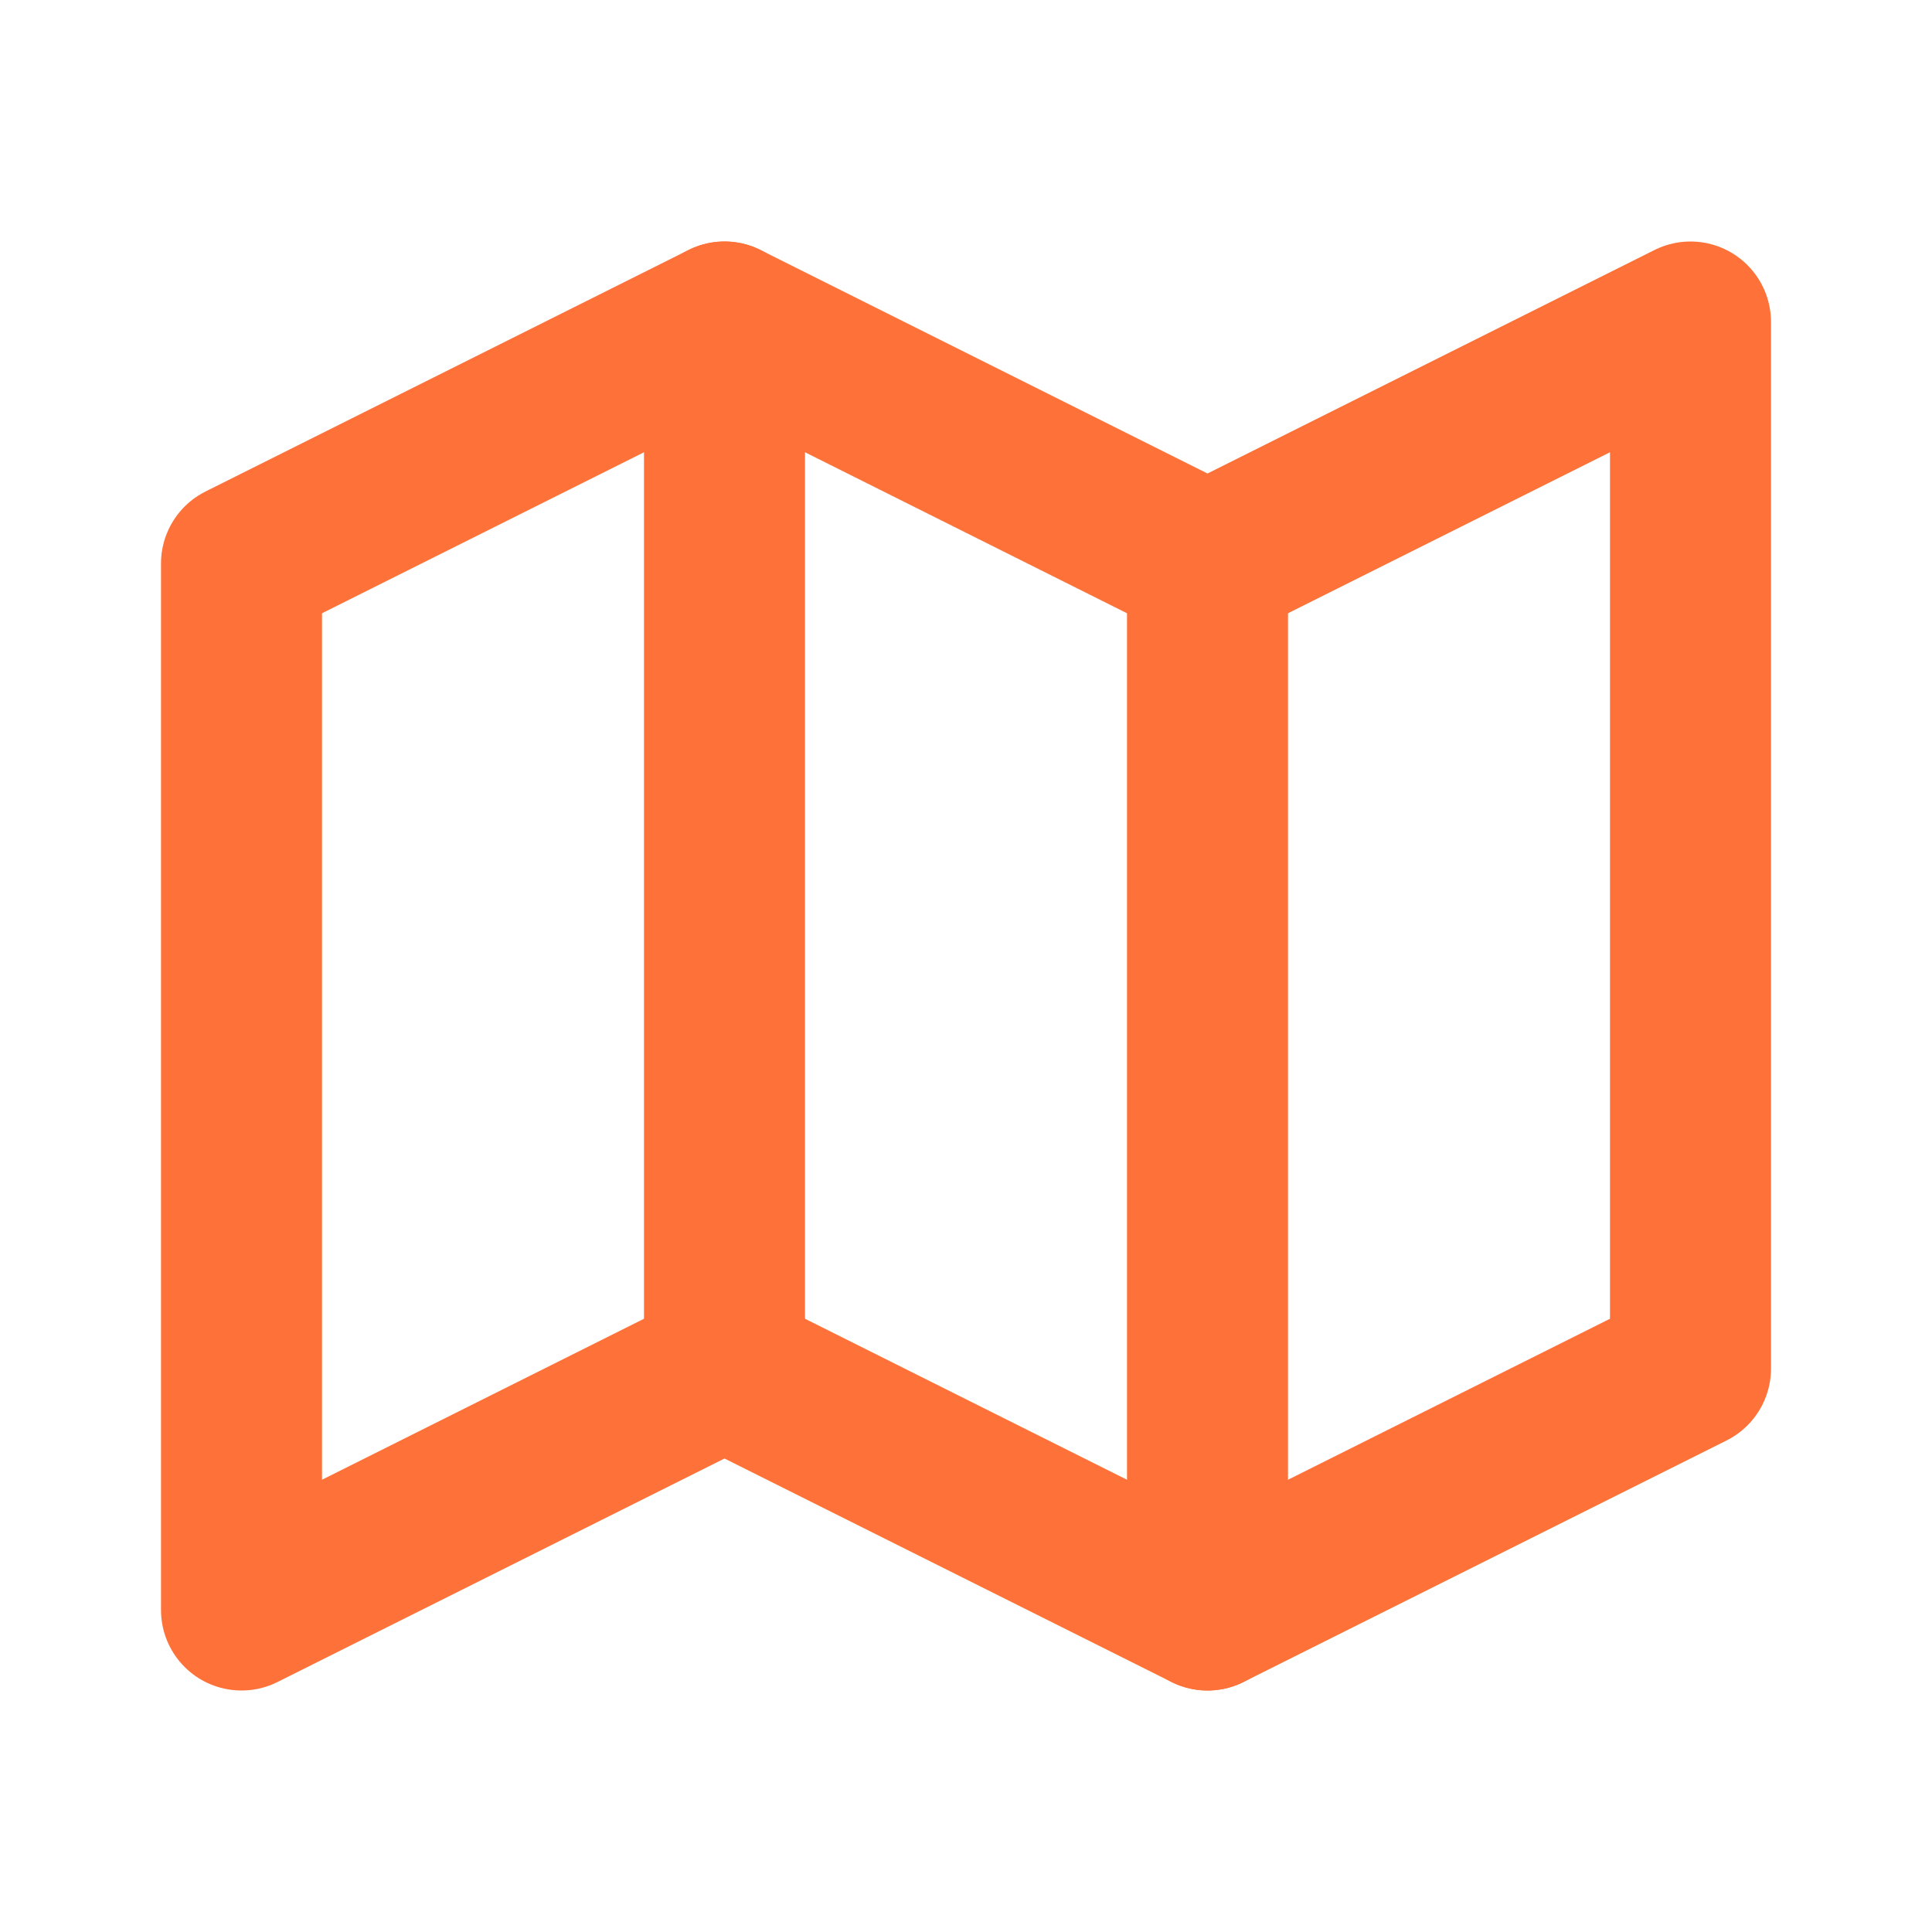 <svg width="24" height="24" viewBox="0 0 24 24" fill="none" xmlns="http://www.w3.org/2000/svg">
<g clip-path="url(#clip0_166_33)">
<path d="M3 7L9 4L15 7L21 4V17L15 20L9 17L3 20V7Z" stroke="#FE7138" stroke-width="2" stroke-linecap="round" stroke-linejoin="round"/>
<path d="M9 4V17" stroke="#FE7138" stroke-width="2" stroke-linecap="round" stroke-linejoin="round"/>
<path d="M15 7V20" stroke="#FE7138" stroke-width="2" stroke-linecap="round" stroke-linejoin="round"/>
</g>
<defs>
<clipPath id="clip0_166_33">
<rect width="24" height="24" fill="white"/>
</clipPath>
</defs>
</svg>

